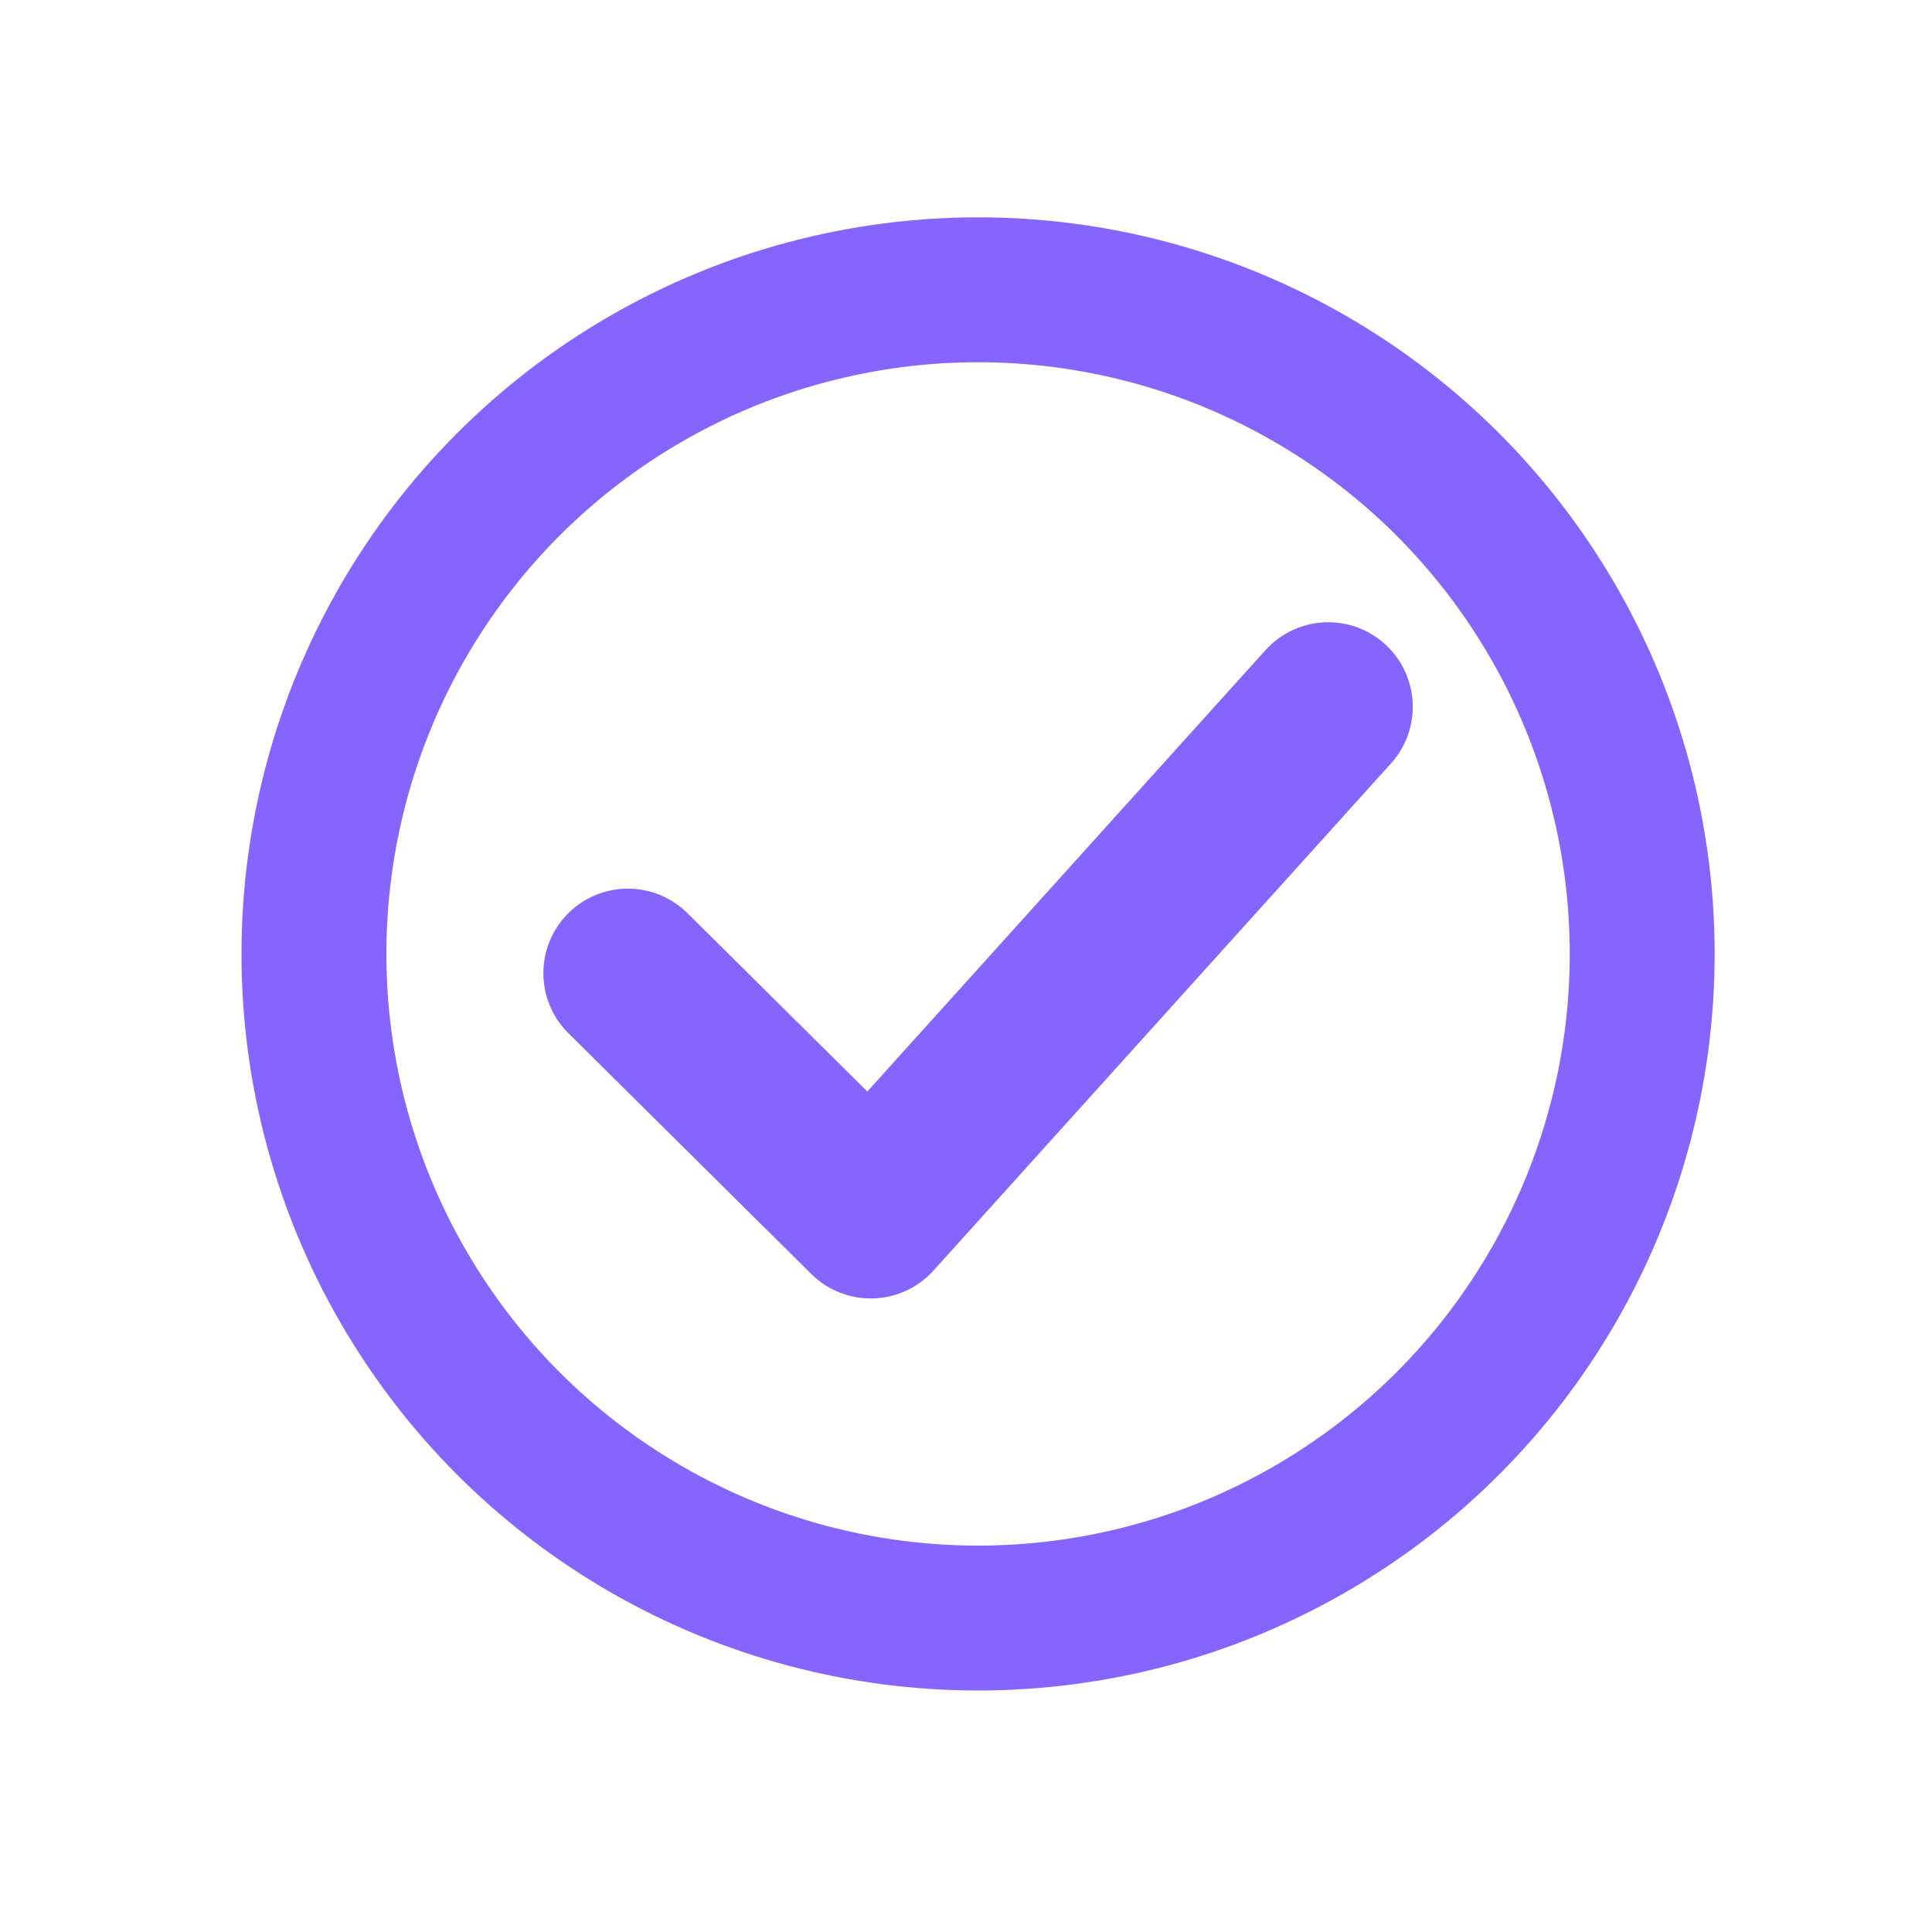 <?xml version="1.0" encoding="UTF-8"?>
<svg width="80px" height="80px" viewBox="0 0 80 80" version="1.1" xmlns="http://www.w3.org/2000/svg" xmlns:xlink="http://www.w3.org/1999/xlink">
    <title>icon-checkmark</title>
    <g id="icon-checkmark" stroke="none" stroke-width="1" fill="none" fill-rule="evenodd">
        <polyline id="Path-3" stroke="#8665FE" stroke-width="7" stroke-linecap="round" stroke-linejoin="round" points="26 40.297 36.056 50.266 55 29.266"></polyline>
        <circle id="Oval" stroke="#8665FE" stroke-width="6" cx="40.5" cy="39.5" r="27.5"></circle>
    </g>
</svg>